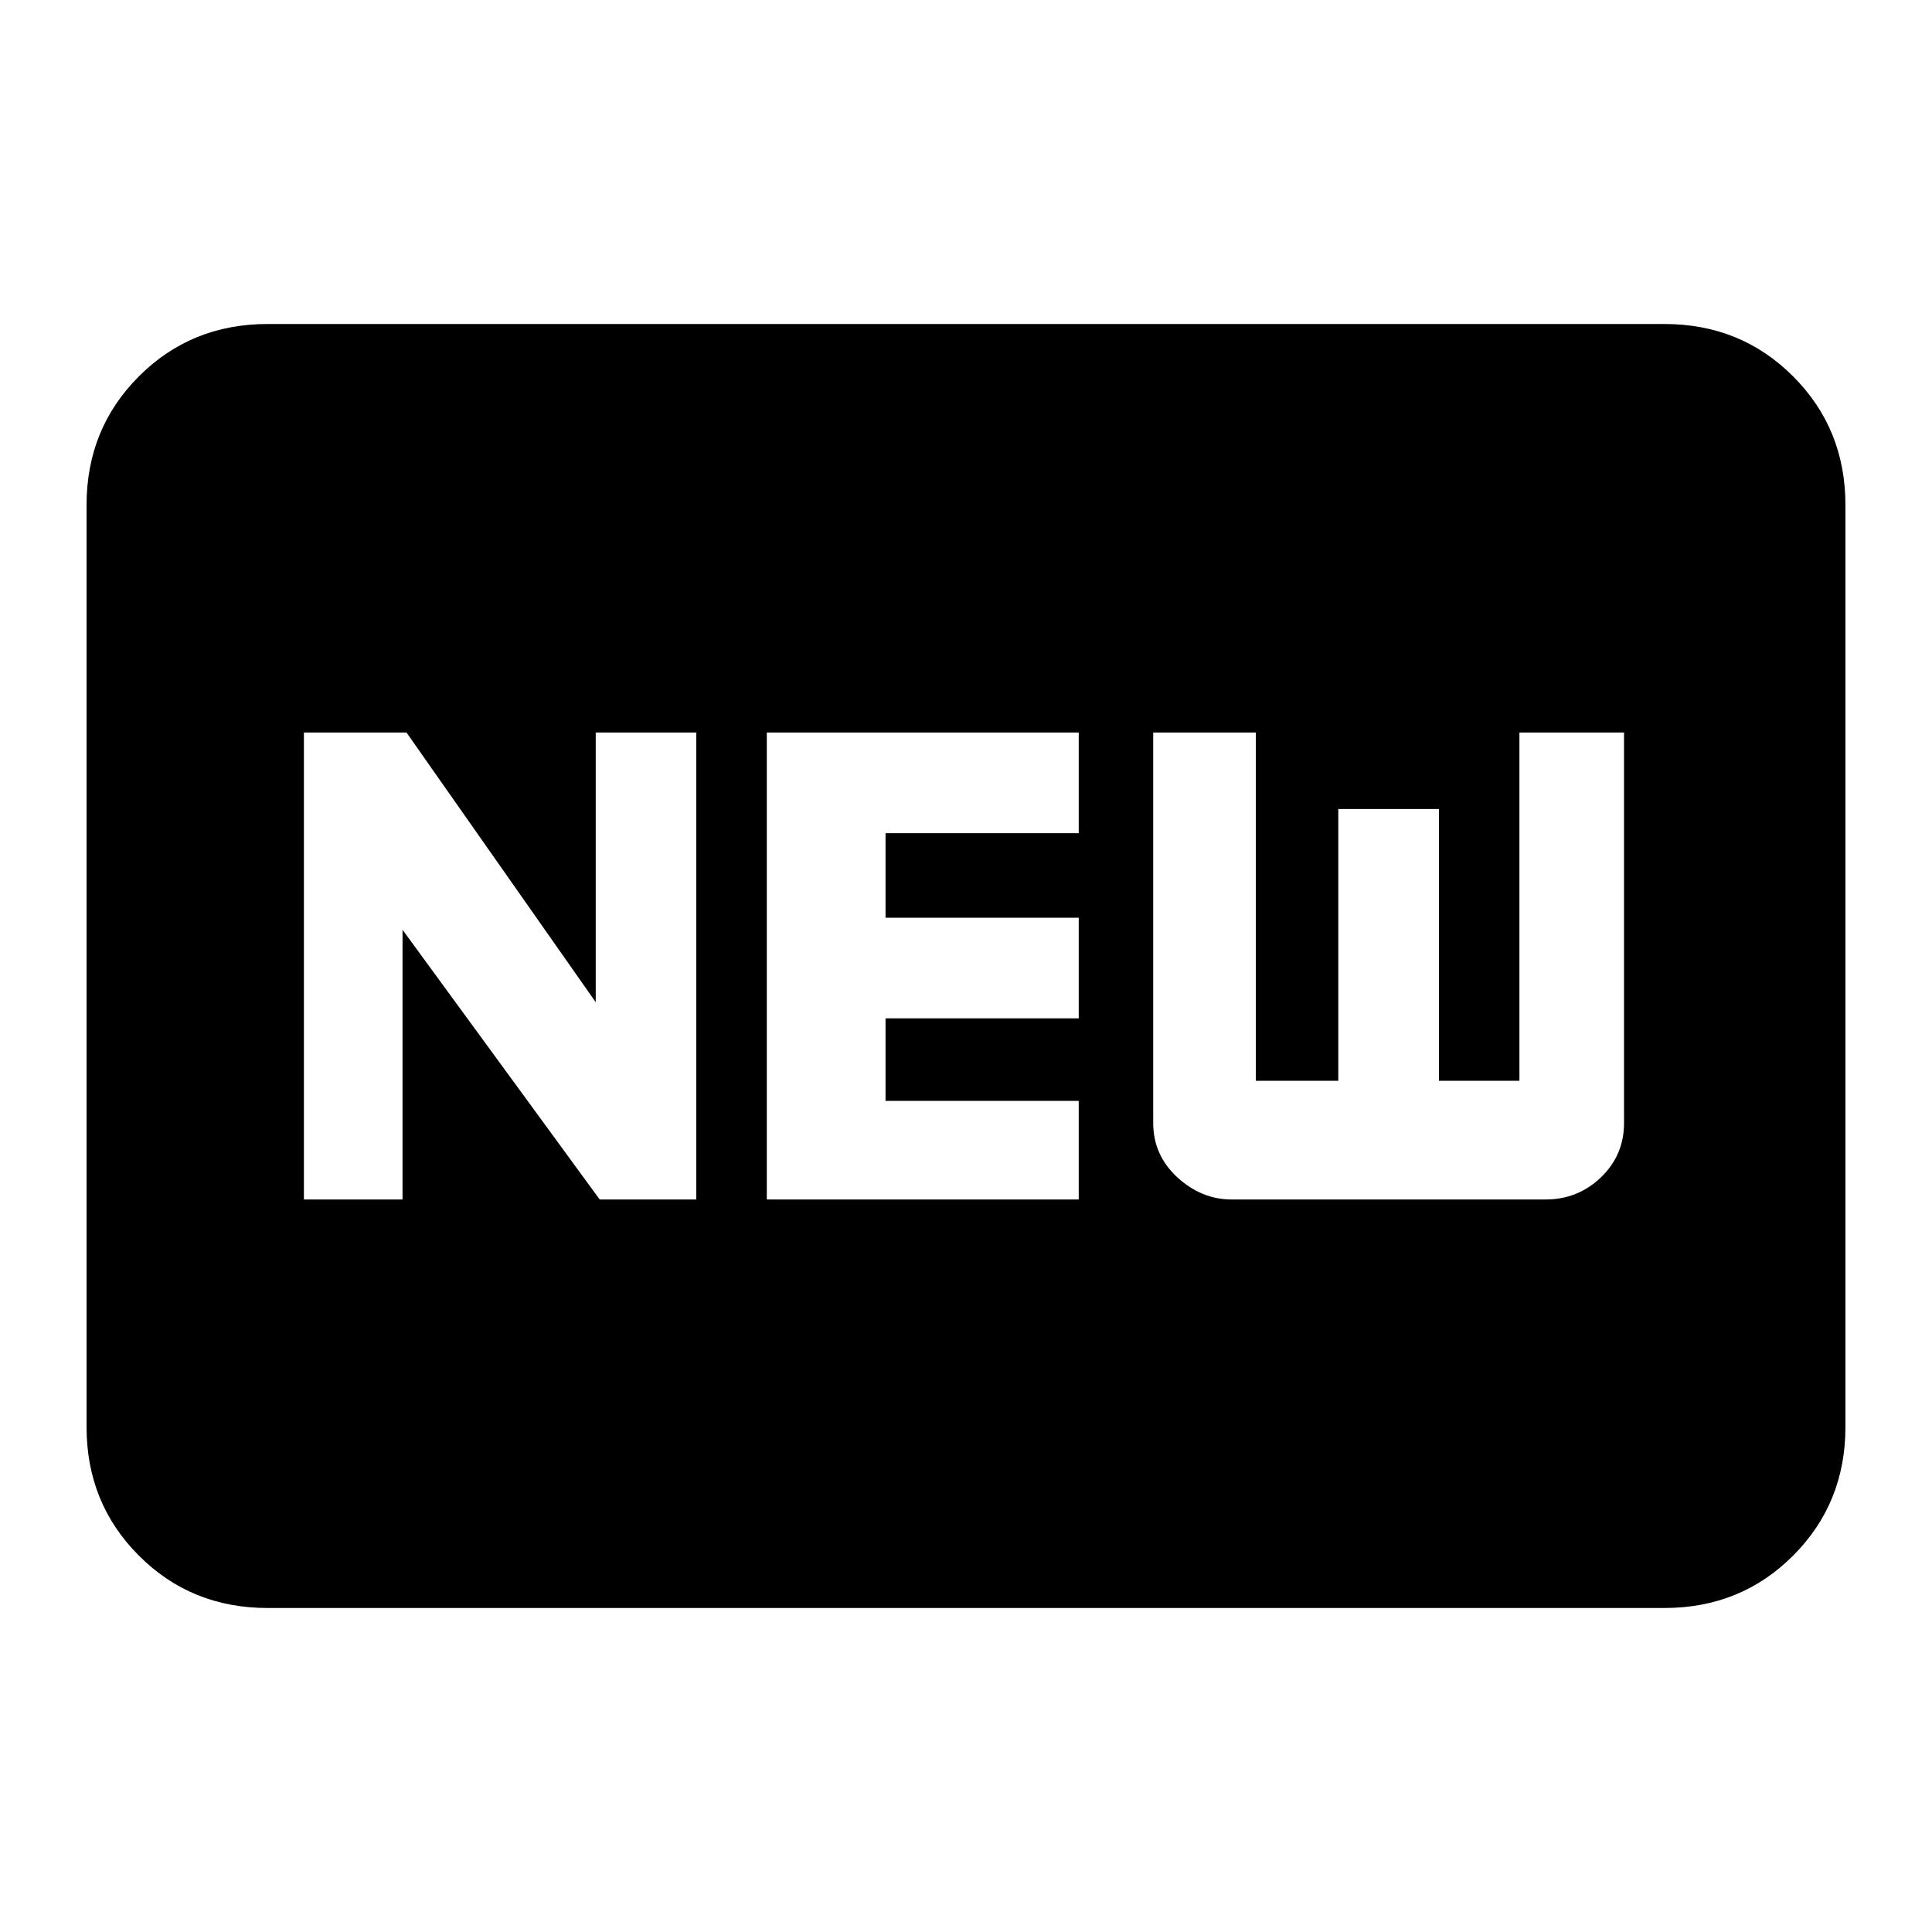 <svg xmlns="http://www.w3.org/2000/svg" height="20" width="20"><path d="M3.146 12.417H4.167V9.625L6.208 12.417H7.208V7.583H6.167V10.375L4.208 7.583H3.146ZM7.938 12.417H11.167V11.396H9.167V10.542H11.167V9.5H9.167V8.625H11.167V7.583H7.938ZM12.75 12.417H16Q16.333 12.417 16.573 12.188Q16.812 11.958 16.812 11.625V7.583H15.729V11.188H14.896V8.375H13.854V11.188H13V7.583H11.938V11.625Q11.938 11.958 12.188 12.188Q12.438 12.417 12.75 12.417ZM2.771 16.646Q1.979 16.646 1.438 16.104Q0.896 15.562 0.896 14.771V5.229Q0.896 4.438 1.438 3.896Q1.979 3.354 2.771 3.354H17.229Q18.021 3.354 18.562 3.896Q19.104 4.438 19.104 5.229V14.771Q19.104 15.562 18.562 16.104Q18.021 16.646 17.229 16.646Z"/></svg>